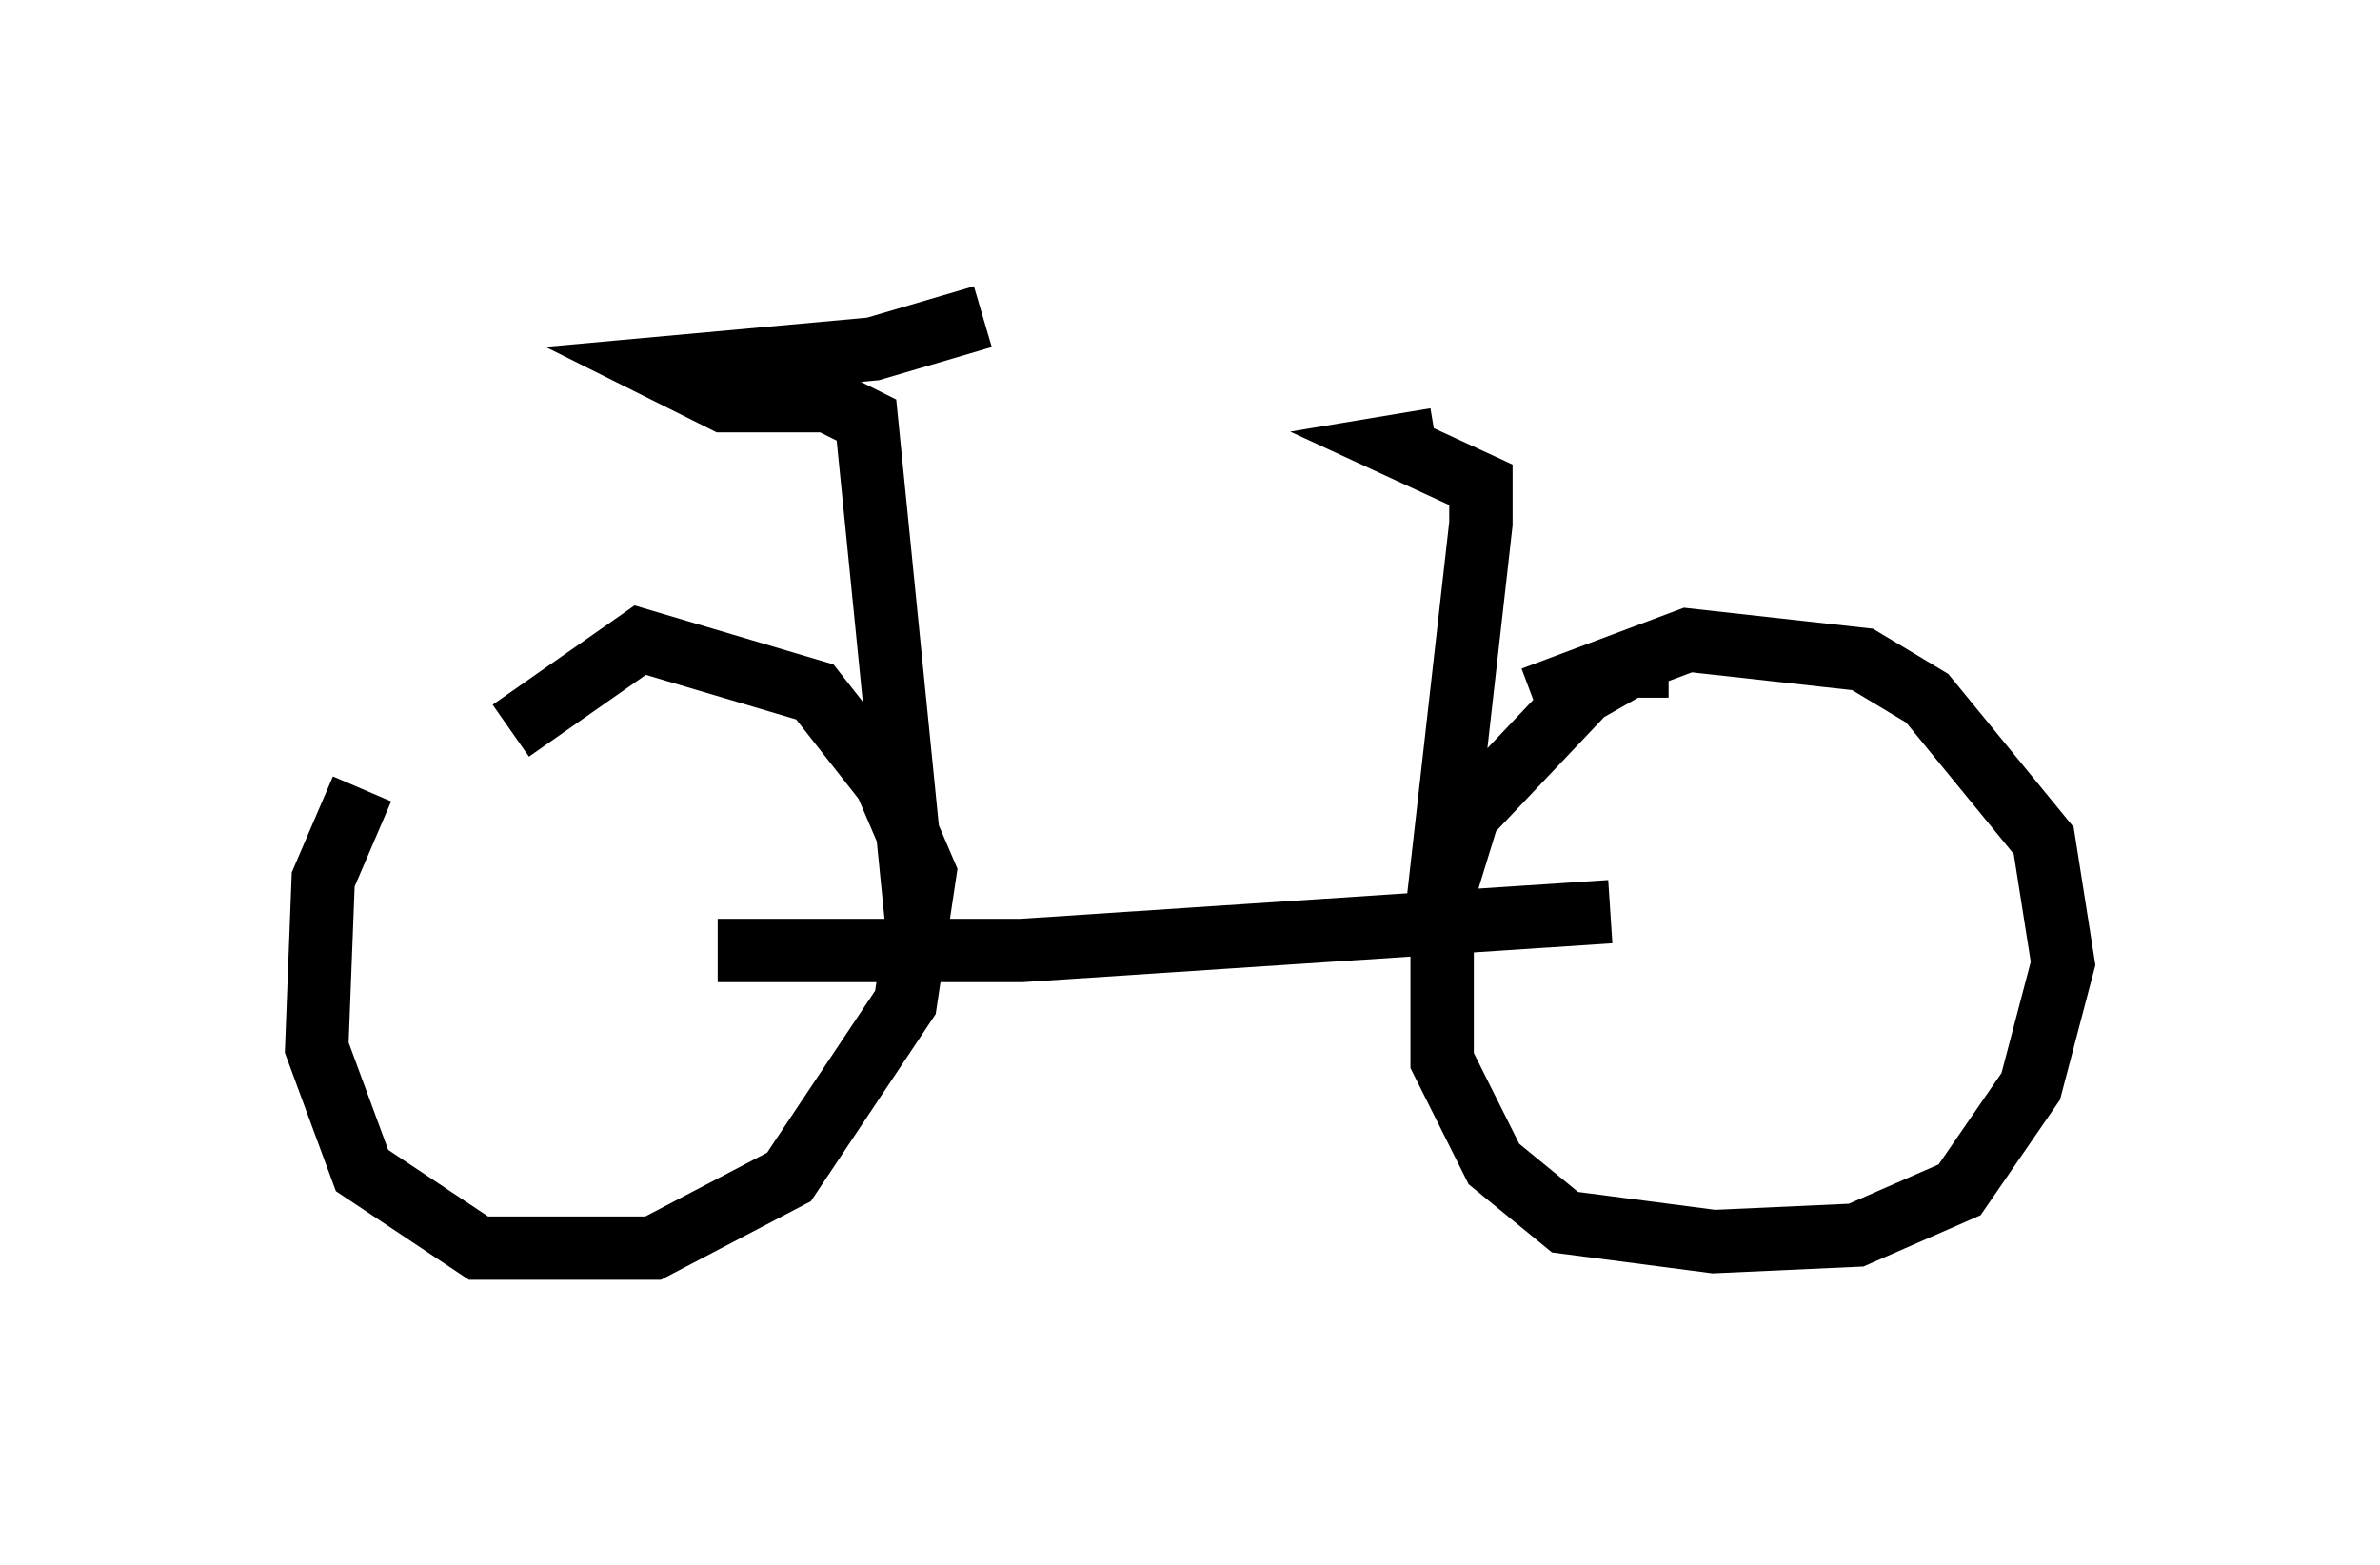<?xml version="1.0" encoding="utf-8" ?>
<svg baseProfile="full" height="24.7" version="1.1" width="37.563" xmlns="http://www.w3.org/2000/svg" xmlns:ev="http://www.w3.org/2001/xml-events" xmlns:xlink="http://www.w3.org/1999/xlink"><defs /><rect fill="white" height="24.7" width="37.563" x="0" y="0" /><path d="M7.552, 10.819 m-1.838, 1.633 l-0.613, 1.429 -0.102, 2.654 l0.715, 1.94 1.838, 1.225 l2.756, 0.0 2.144, -1.123 l1.838, -2.756 0.306, -2.042 l-0.613, -1.429 -1.123, -1.429 l-2.756, -0.817 -2.042, 1.429 m18.273, -1.021 l-0.613, 0.0 -0.715, 0.408 l-1.838, 1.94 -0.408, 1.327 l0.0, 2.552 0.817, 1.633 l1.123, 0.919 2.348, 0.306 l2.246, -0.102 1.633, -0.715 l1.123, -1.633 0.51, -1.94 l-0.306, -1.94 -1.838, -2.246 l-1.021, -0.613 -2.756, -0.306 l-2.45, 0.919 m-12.863, 3.981 l4.798, 0.0 9.29, -0.613 m-10.923, 0.408 l-0.817, -8.167 -0.613, -0.306 l-1.633, 0.0 -1.021, -0.51 l3.369, -0.306 1.735, -0.51 m7.146, 9.596 l0.715, -6.329 0.0, -0.613 l-1.327, -0.613 0.613, -0.102 " fill="none" stroke="black" stroke-width="1" /></svg>